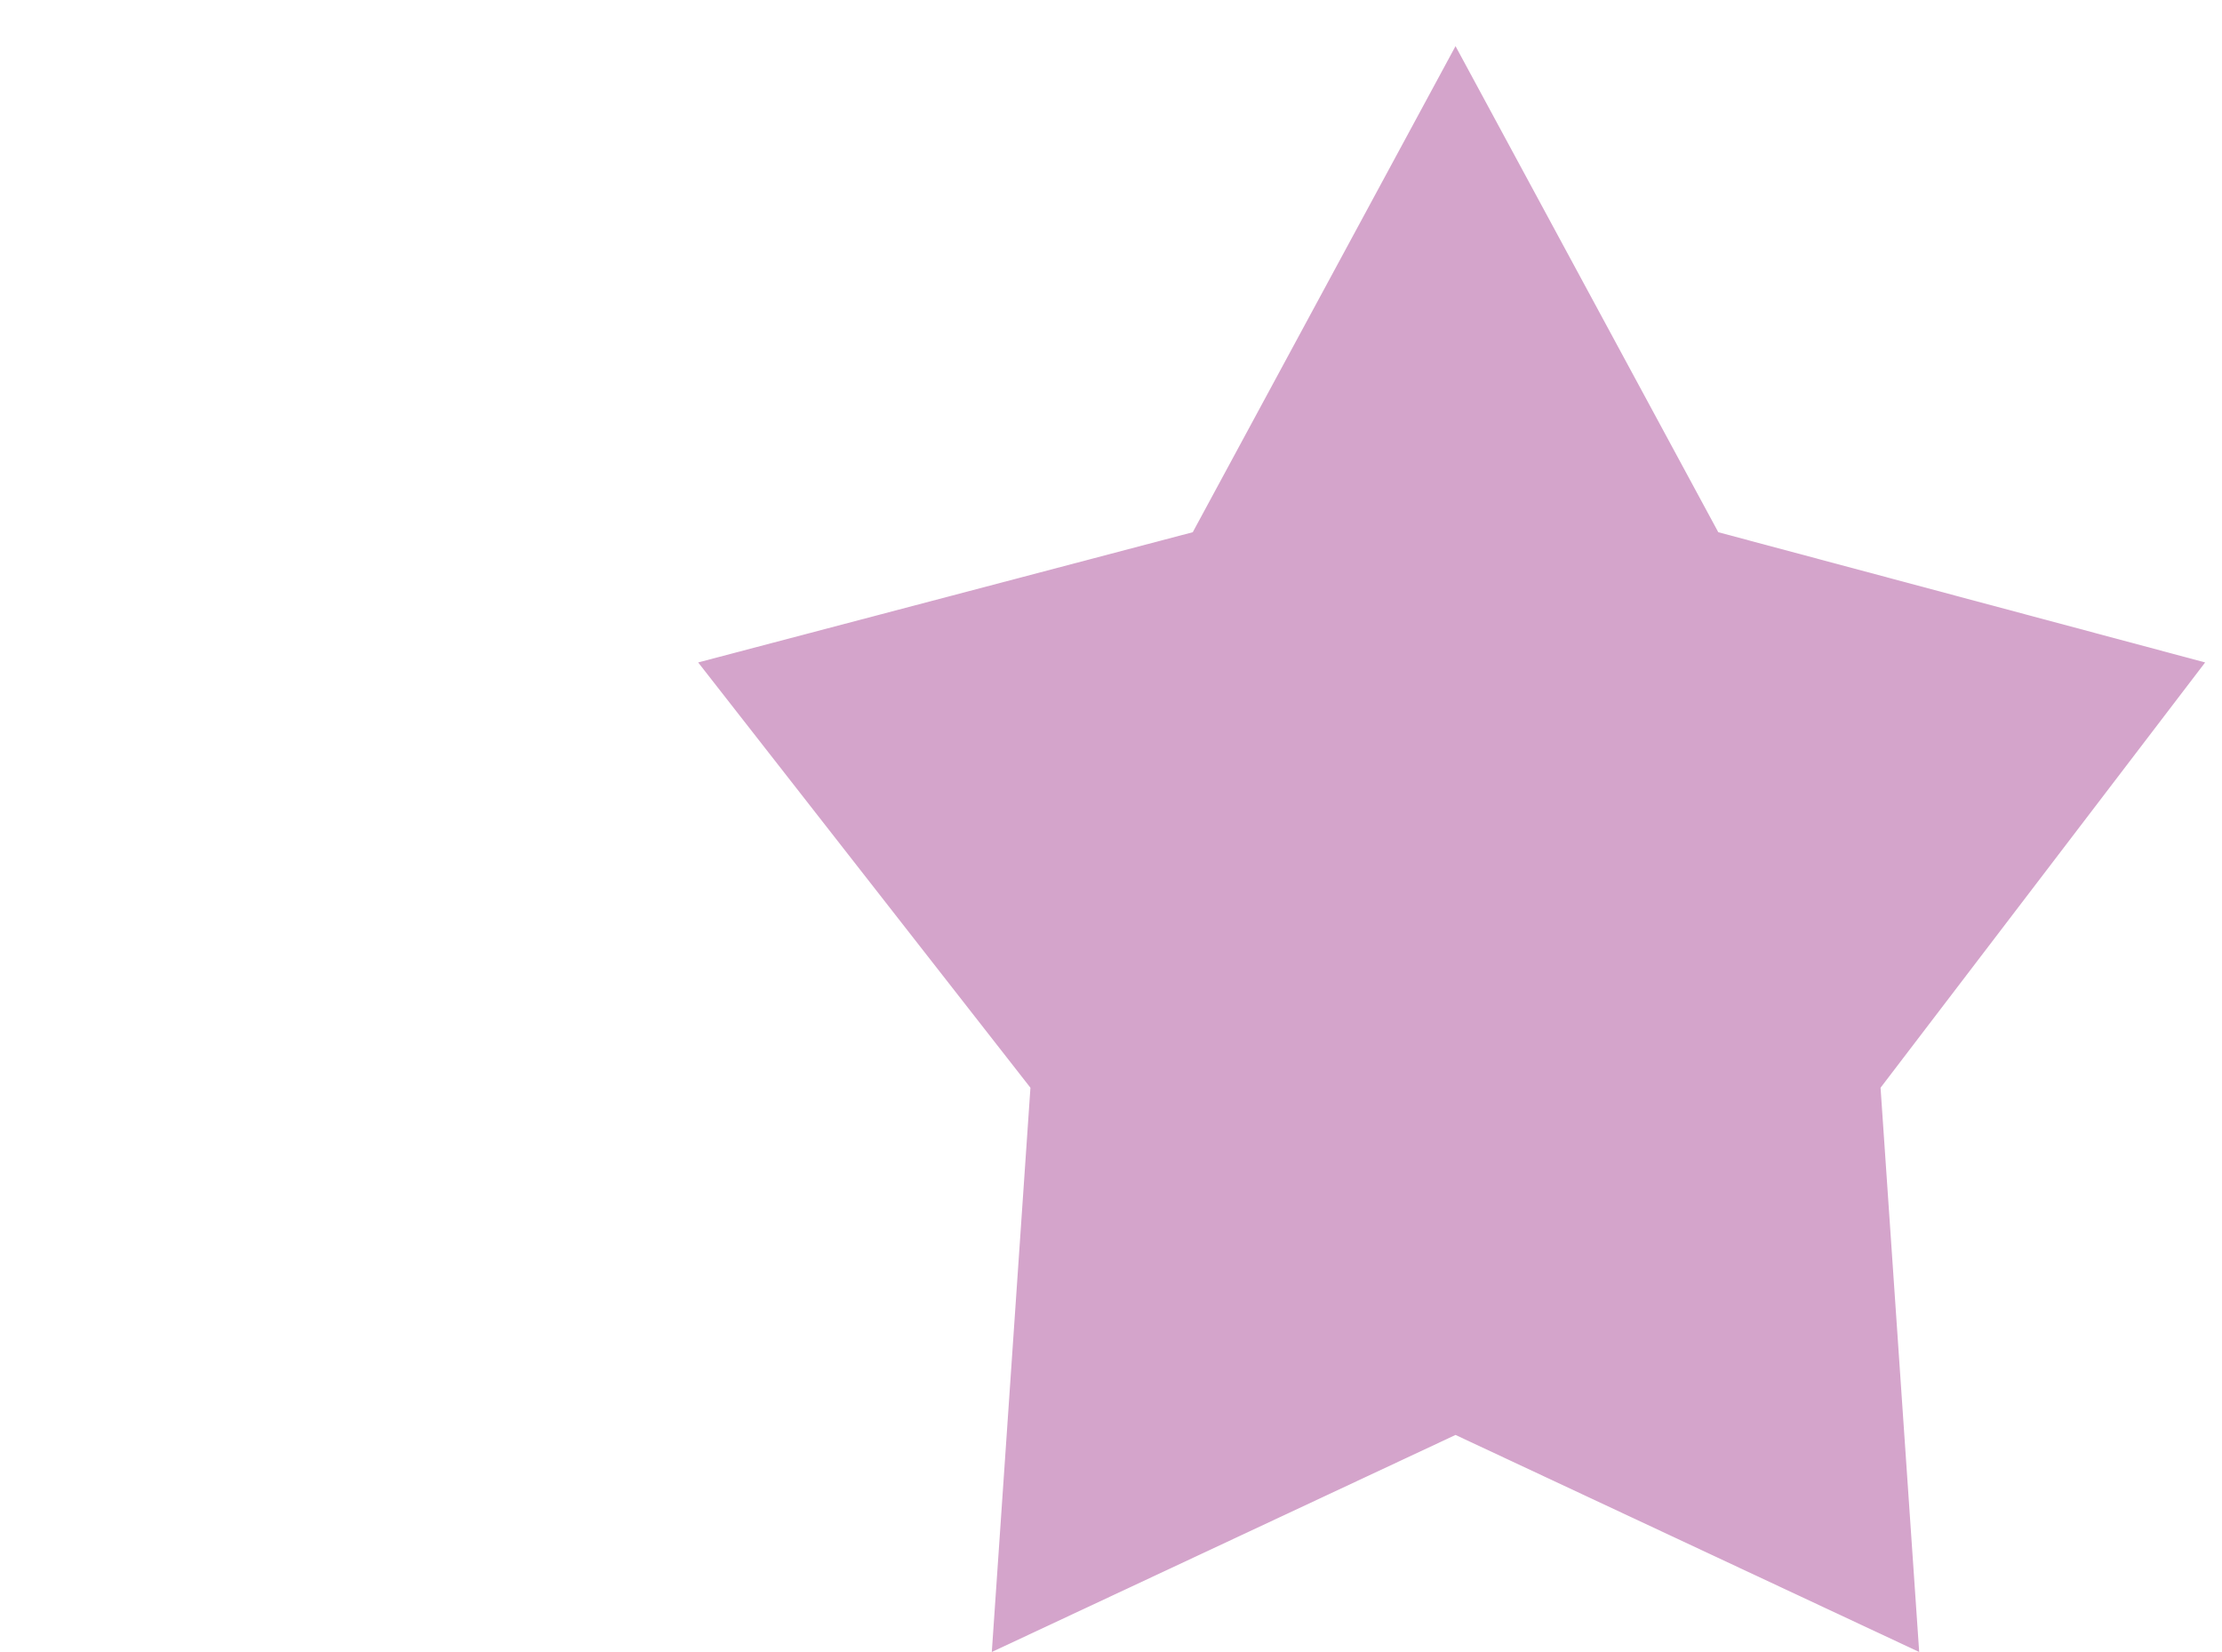 <svg width="39" height="29" viewBox="0 0 27 29" fill="none" xmlns="http://www.w3.org/2000/svg"><path d="M19.547.81l4.612 8.533 8.545 2.286-5.697 7.466.678 9.905-8.138-3.81L11.408 29l.678-9.905-5.832-7.466 8.681-2.286L19.547.81z" fill="#D4A4CB"/></svg>